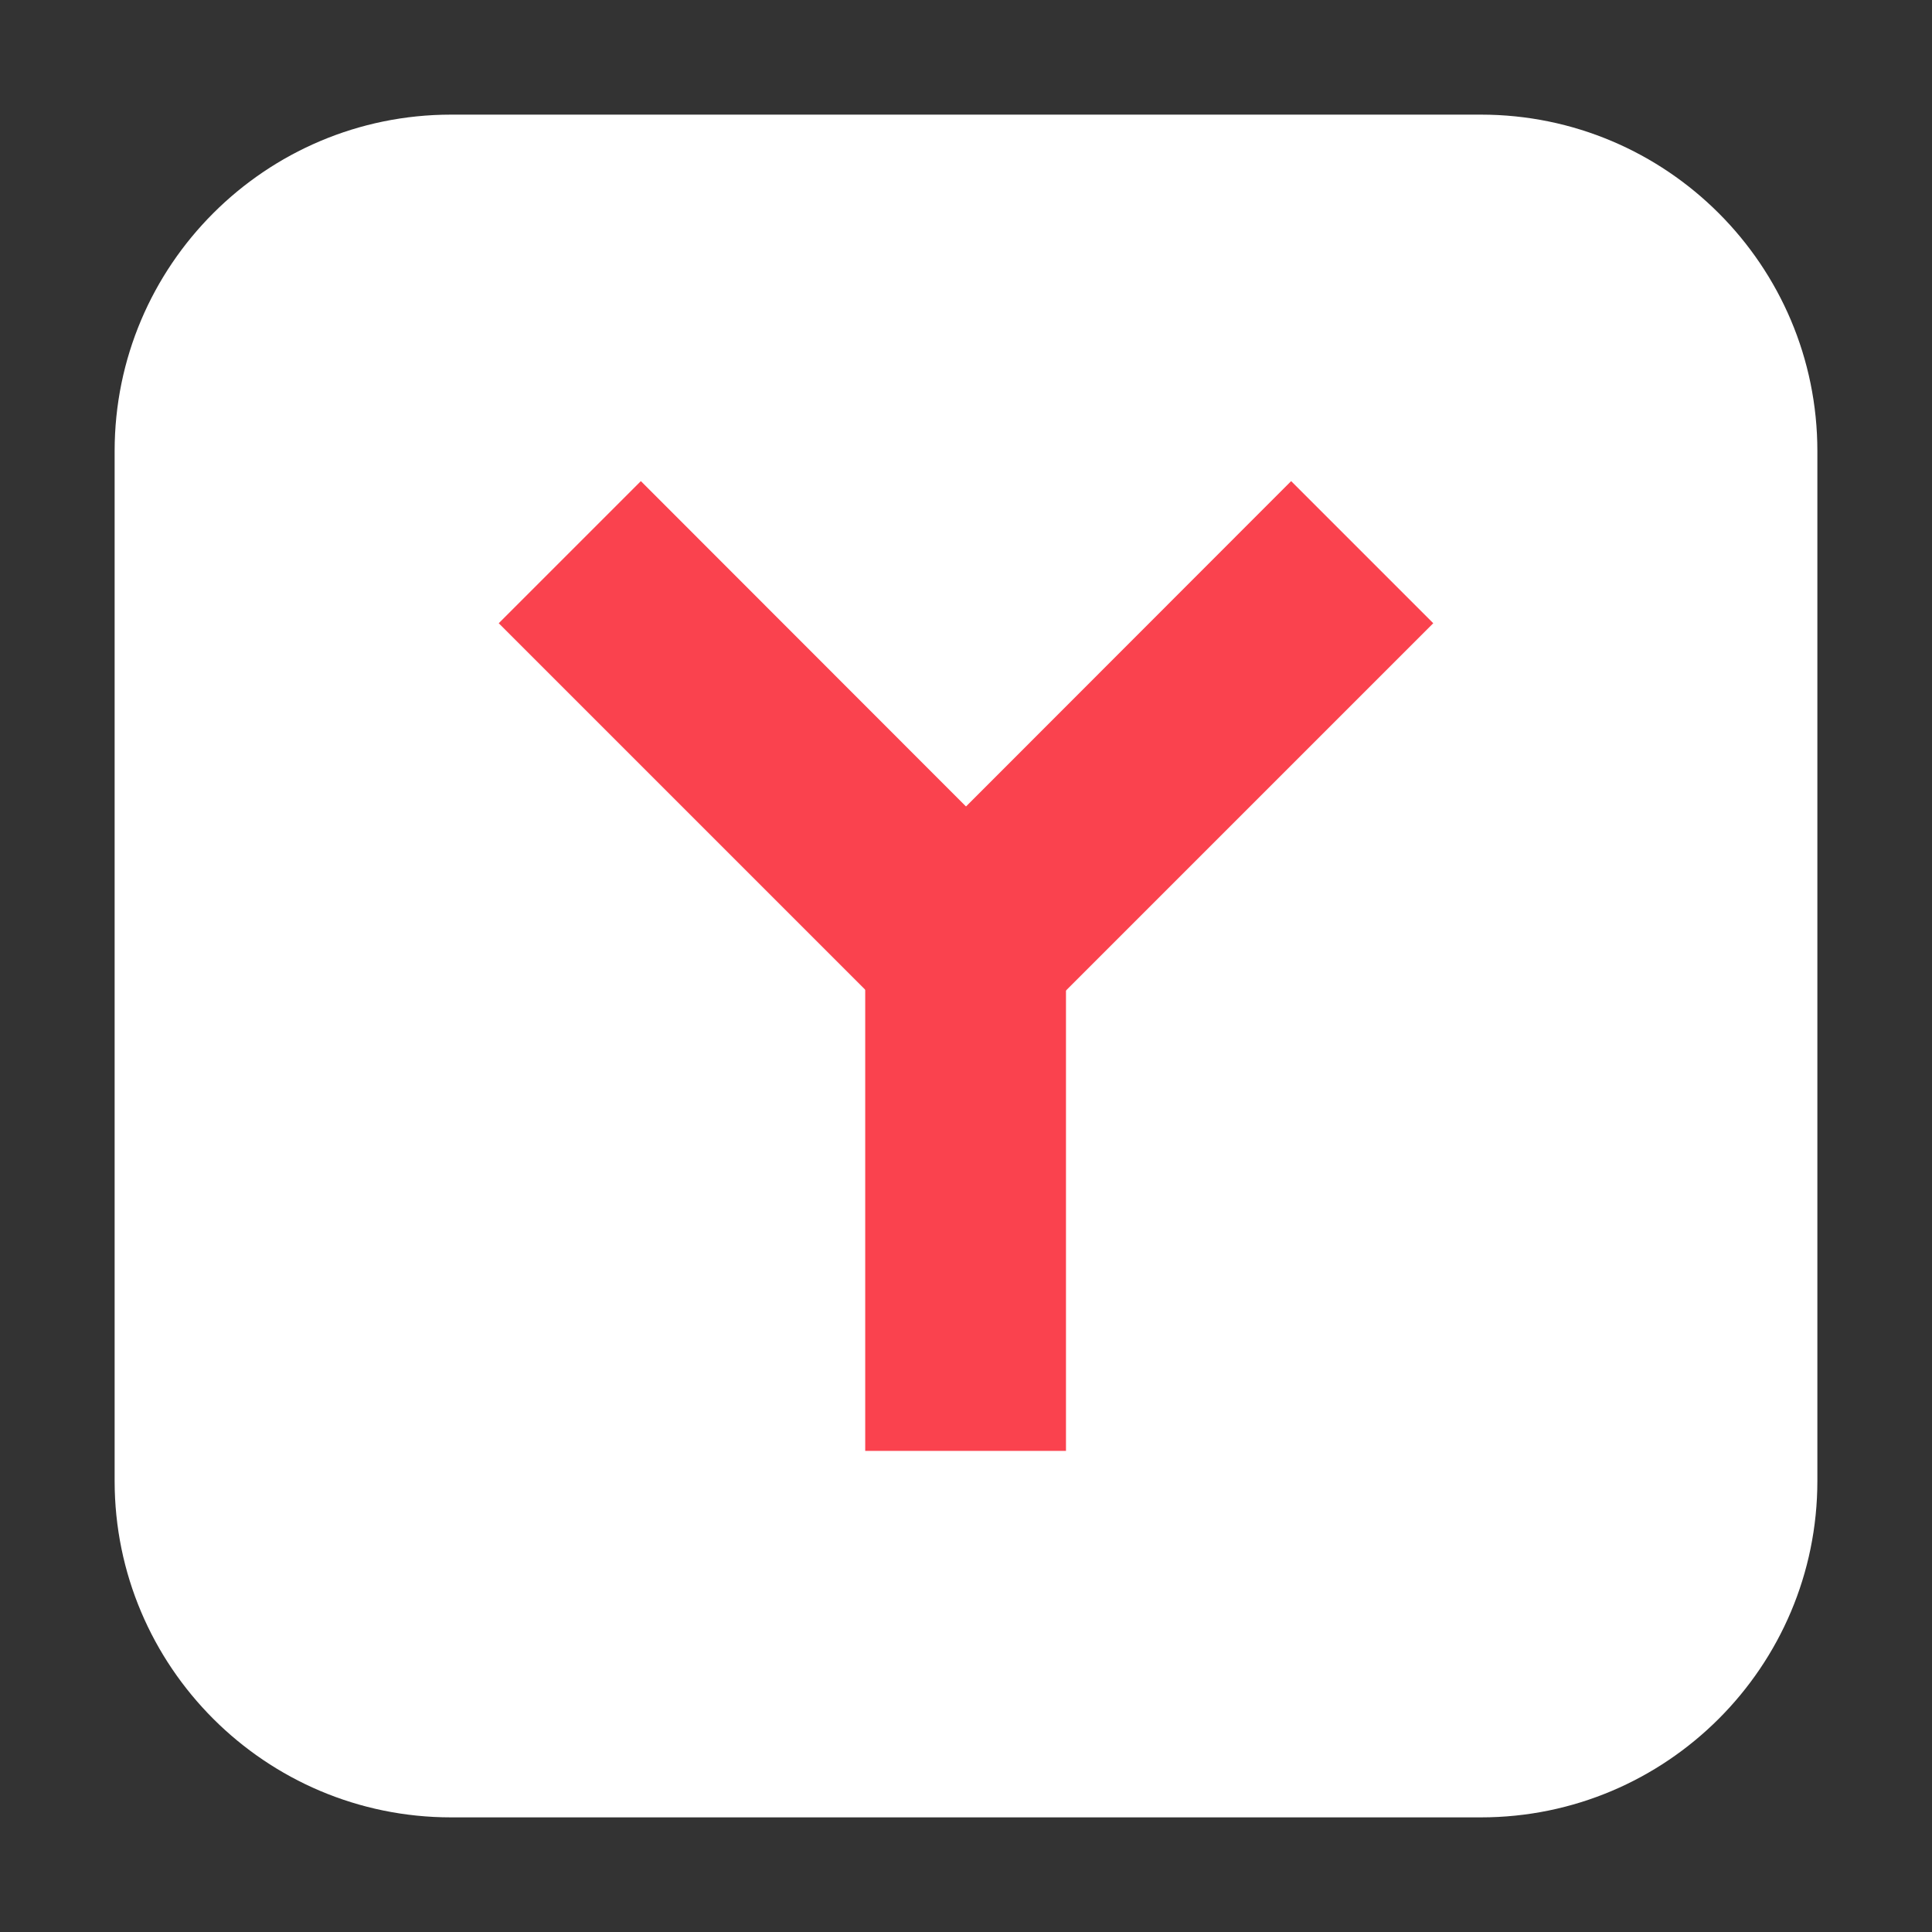 <?xml version="1.0" encoding="UTF-8"?>
<svg xmlns="http://www.w3.org/2000/svg" xmlns:xlink="http://www.w3.org/1999/xlink" width="48pt" height="48pt" viewBox="0 0 48 48" version="1.1">
<rect x="0" y="0" width="48" height="48" fill="#333333" stroke="none"/>
<g id="surface1">
<path style=" stroke:none;fill-rule:evenodd;fill:rgb(100%,100%,100%);fill-opacity:1;" d="M 11.207 2.848 L 36.793 2.848 C 41.406 2.848 45.152 6.594 45.152 11.207 L 45.152 36.793 C 45.152 41.406 41.406 45.152 36.793 45.152 L 11.207 45.152 C 6.594 45.152 2.848 41.406 2.848 36.793 L 2.848 11.207 C 2.848 6.594 6.594 2.848 11.207 2.848 Z M 11.207 2.848 "/>
<path style=" stroke:none;fill-rule:nonzero;fill:rgb(98.039%,25.882%,30.588%);fill-opacity:1;" d="M 21.496 21.078 L 26.484 21.078 L 26.484 36.047 L 21.496 36.047 Z M 21.496 21.078 "/>
<path style=" stroke:none;fill-rule:nonzero;fill:rgb(98.039%,25.882%,30.588%);fill-opacity:1;" d="M 32.078 11.953 L 35.609 15.484 L 25.027 26.066 L 21.496 22.543 Z M 32.078 11.953 "/>
<path style=" stroke:none;fill-rule:nonzero;fill:rgb(98.039%,25.882%,30.588%);fill-opacity:1;" d="M 15.922 11.953 L 12.391 15.484 L 22.973 26.066 L 26.504 22.543 Z M 15.922 11.953 "/>
</g>
</svg>
